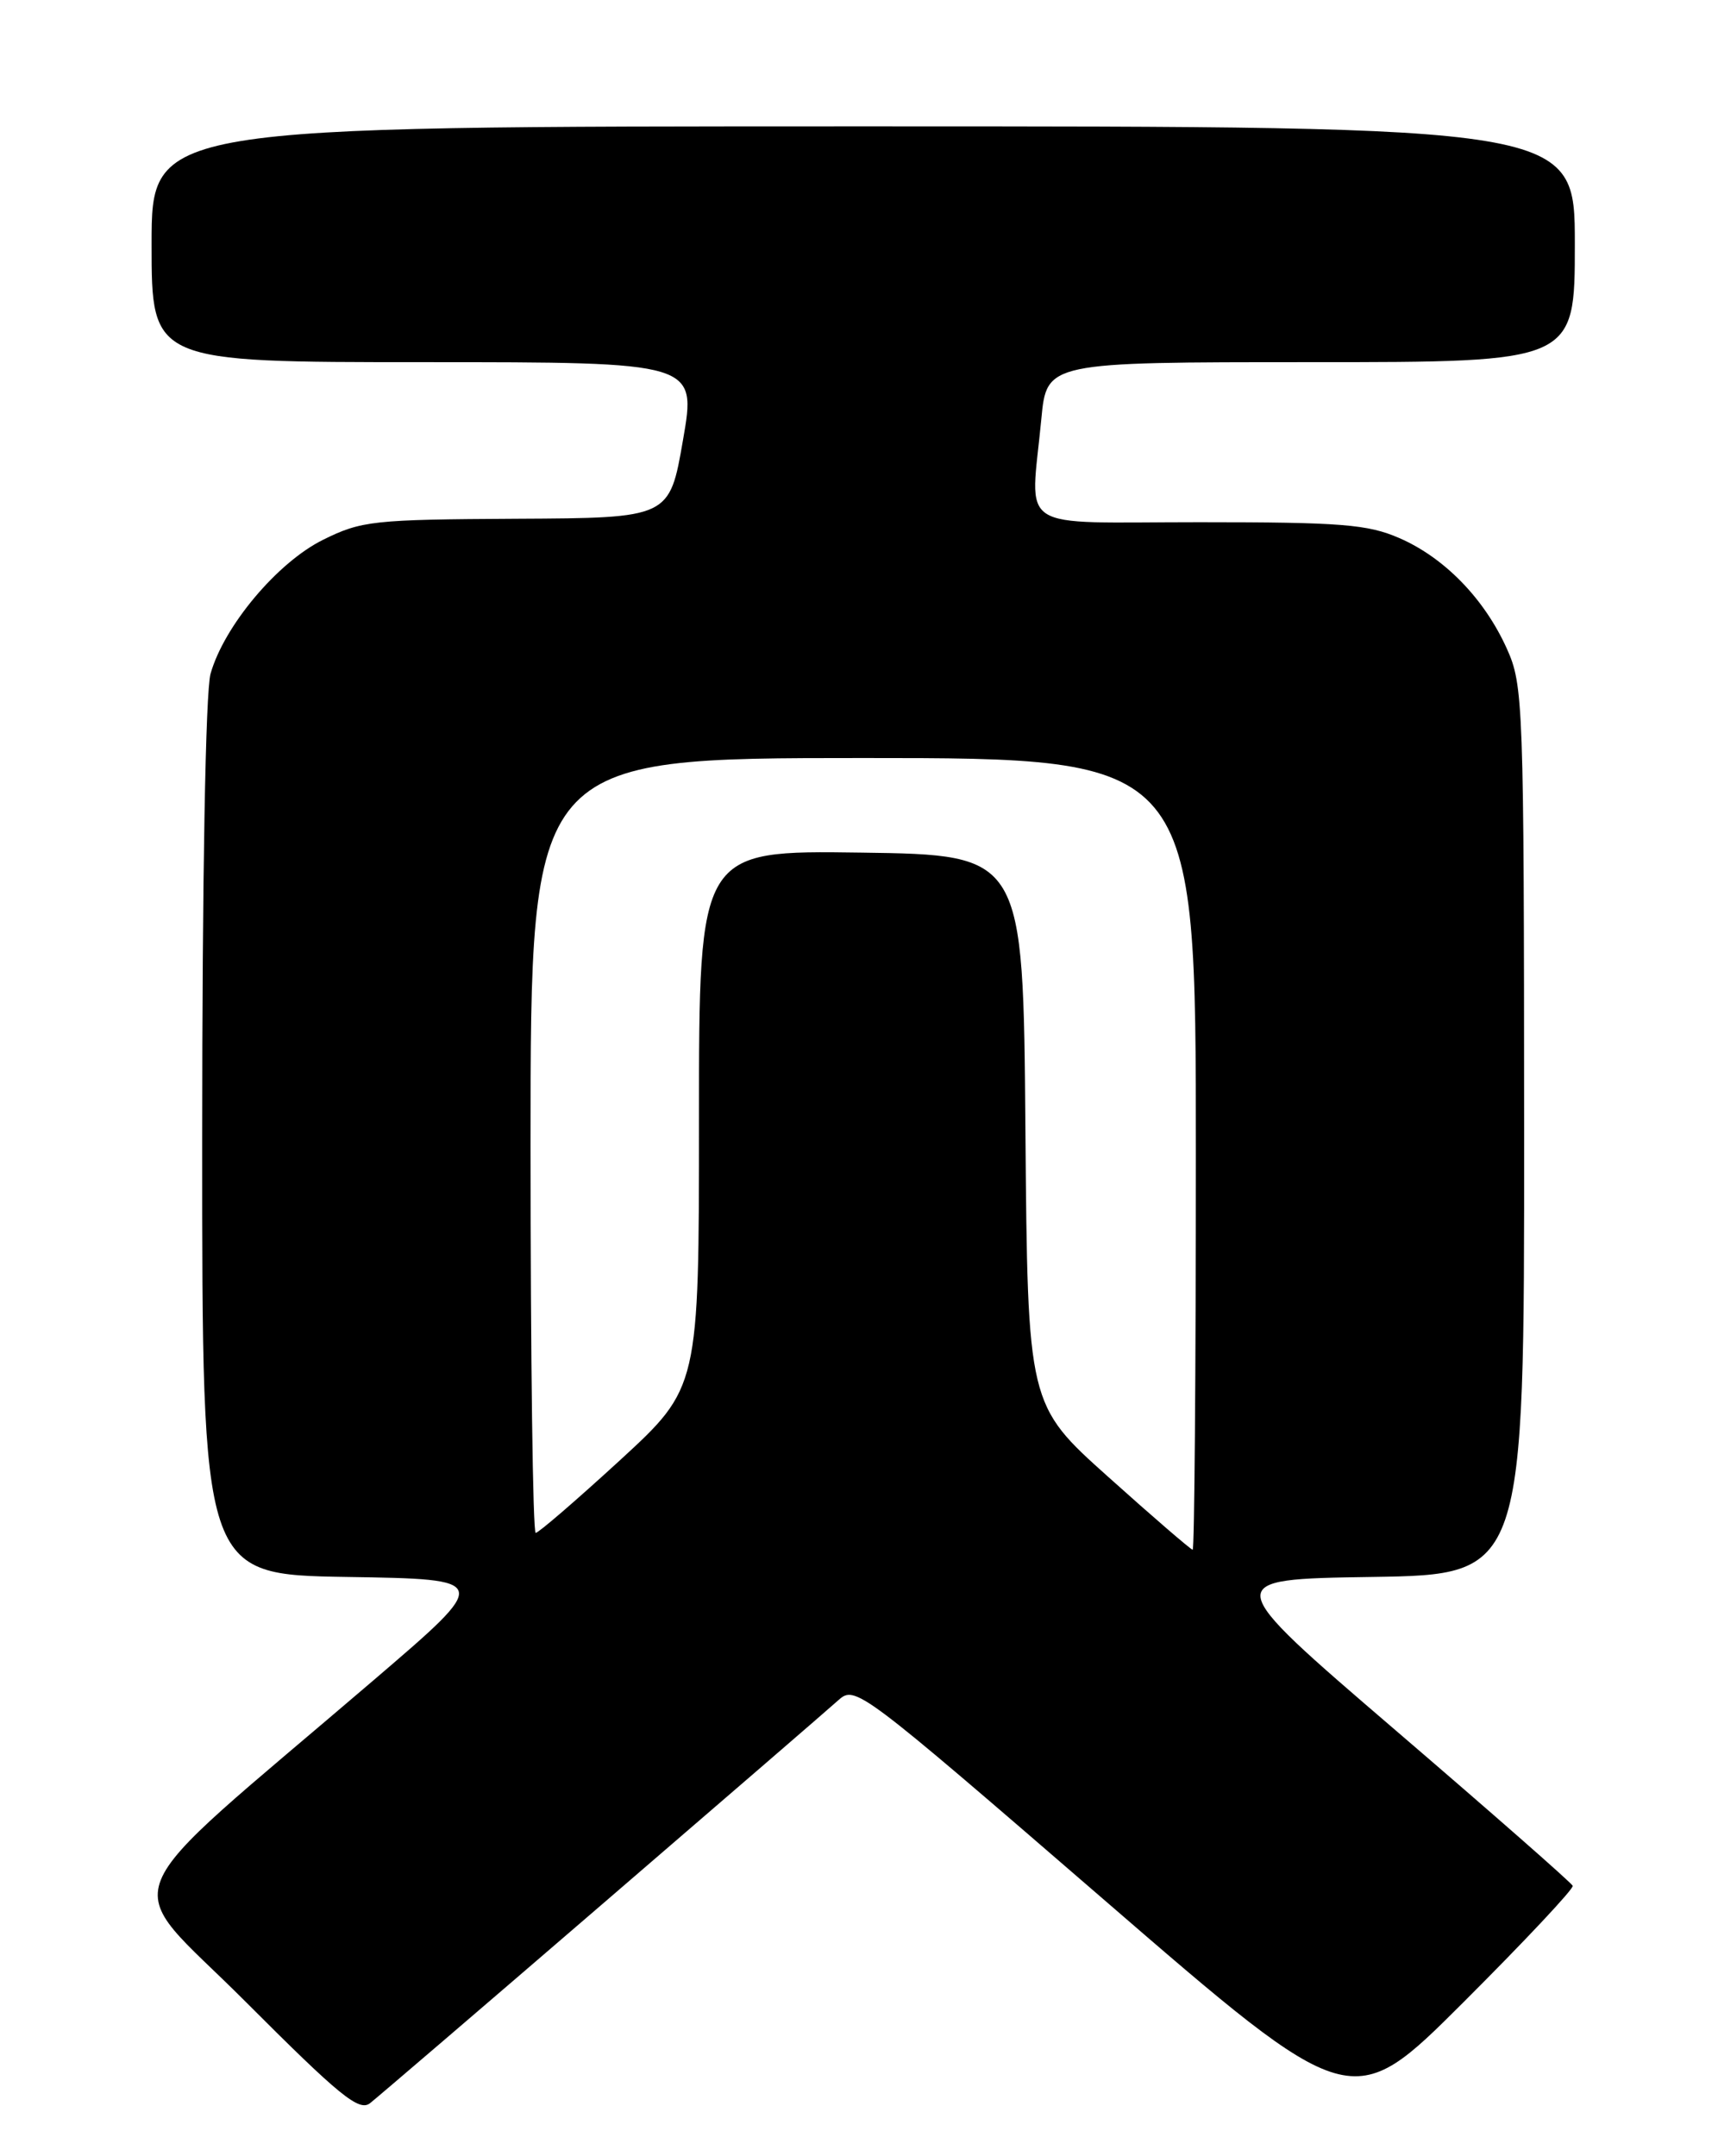 <?xml version="1.0" encoding="UTF-8" standalone="no"?>
<!DOCTYPE svg PUBLIC "-//W3C//DTD SVG 1.1//EN" "http://www.w3.org/Graphics/SVG/1.1/DTD/svg11.dtd" >
<svg xmlns="http://www.w3.org/2000/svg" xmlns:xlink="http://www.w3.org/1999/xlink" version="1.1" viewBox="0 0 204 256">
 <g >
 <path fill="currentColor"
d=" M 71.49 226.10 C 85.80 213.78 98.42 202.88 99.54 201.87 C 101.55 200.07 102.00 200.41 131.04 225.51 C 160.49 250.98 160.49 250.98 173.75 237.75 C 181.04 230.47 186.89 224.24 186.75 223.90 C 186.61 223.55 177.12 215.22 165.66 205.39 C 144.82 187.50 144.82 187.50 162.91 187.23 C 181.00 186.95 181.00 186.95 180.98 134.23 C 180.96 83.37 180.88 81.34 178.92 77.00 C 176.25 71.08 171.52 66.22 166.17 63.89 C 162.41 62.25 159.26 62.00 142.42 62.00 C 120.25 62.00 122.36 63.38 123.65 49.75 C 124.29 43.00 124.29 43.00 155.64 43.00 C 187.00 43.00 187.00 43.00 187.00 29.00 C 187.00 15.00 187.00 15.00 102.50 15.00 C 18.00 15.00 18.00 15.00 18.00 29.00 C 18.00 43.00 18.00 43.00 50.35 43.00 C 82.71 43.00 82.71 43.00 81.10 52.25 C 79.50 61.50 79.50 61.50 61.36 61.59 C 44.30 61.68 42.92 61.83 38.36 64.09 C 32.93 66.78 26.60 74.33 25.00 80.00 C 24.41 82.10 24.01 104.26 24.01 135.23 C 24.00 186.95 24.00 186.95 41.18 187.23 C 58.36 187.50 58.36 187.50 44.43 199.43 C 12.34 226.91 14.09 222.56 29.12 237.62 C 40.32 248.84 42.63 250.73 43.94 249.71 C 44.79 249.04 57.19 238.42 71.49 226.10 Z  M 131.64 175.39 C 122.03 166.79 122.03 166.79 121.76 134.14 C 121.50 101.50 121.50 101.50 102.25 101.23 C 83.00 100.96 83.00 100.96 83.00 132.86 C 83.00 164.75 83.00 164.75 73.61 173.38 C 68.44 178.12 63.94 182.00 63.61 182.00 C 63.27 182.00 63.00 161.30 63.00 136.00 C 63.00 90.00 63.00 90.00 102.50 90.00 C 142.00 90.00 142.00 90.00 142.00 137.00 C 142.00 162.85 141.83 184.00 141.62 184.00 C 141.42 184.00 136.92 180.13 131.64 175.39 Z "/>
</g>
</svg>